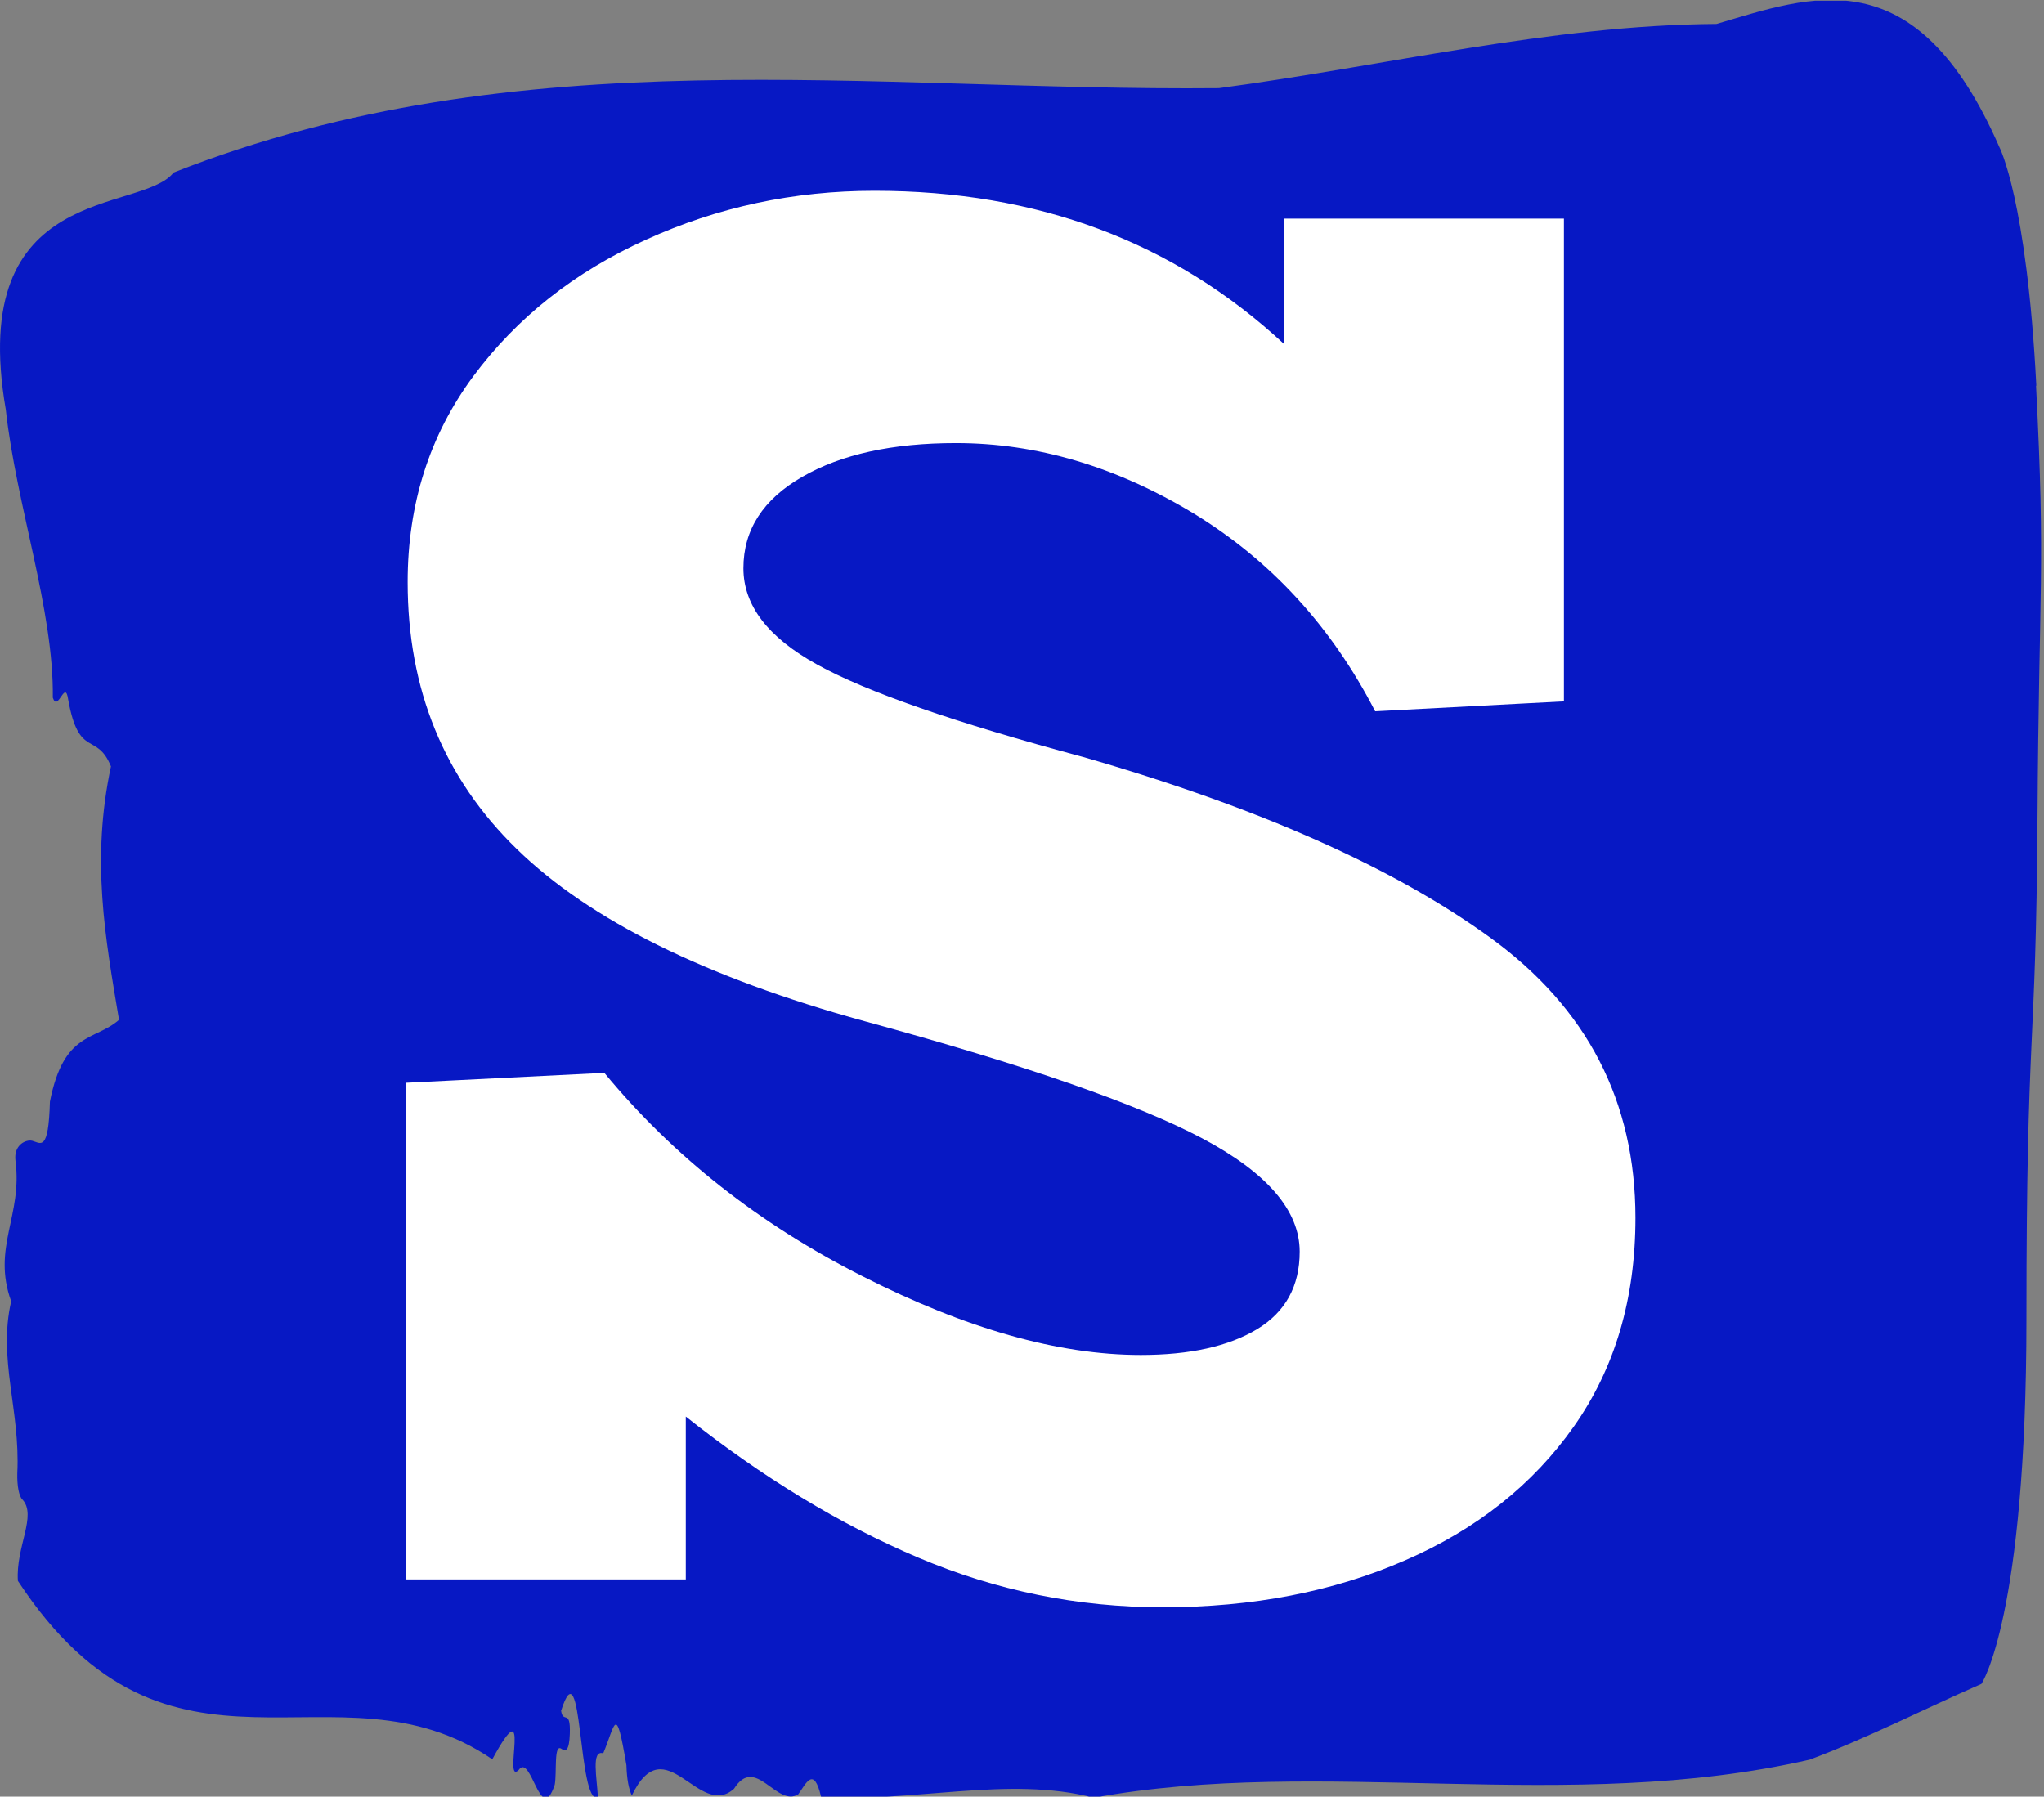 <svg xmlns="http://www.w3.org/2000/svg" version="1.1" xmlns:xlink="http://www.w3.org/1999/xlink" xmlns:svgjs="http://svgjs.dev/svgjs" width="1000" height="879" viewBox="0 0 1000 879"><rect x="0" y="0" width="1000" height="879" fill="#808080" stroke="none"/><g transform="matrix(1,0,0,1,-0.708,0.357)"><svg viewBox="0 0 281 247" data-background-color="#ffffff" preserveAspectRatio="xMidYMid meet" height="879" width="1000" xmlns="http://www.w3.org/2000/svg" xmlns:xlink="http://www.w3.org/1999/xlink"><g id="tight-bounds" transform="matrix(1,0,0,1,0.199,-0.1)"><svg viewBox="0 0 280.601 247.2" height="247.2" width="280.601"><g><svg viewBox="0 0 280.601 247.2" height="247.2" width="280.601"><g><svg viewBox="0 0 280.601 247.2" height="247.2" width="280.601"><g id="textblocktransform"><svg viewBox="0 0 280.601 247.2" height="247.2" width="280.601" id="textblock"><g><svg viewBox="0 0 280.601 247.2" height="247.2" width="280.601"><path d="M279.945 53.02C278.625 27.36 274.866 20.227 274.866 20.227 263.323-6.202 248.918-0.506 235.977 3.292 213.129 3.446 190.373 9.091 167.578 12.119 119.732 12.581 71.476 4.986 23.868 23.717 19.396 29.464-4.64 24.846 0.795 56.304 2.22 69.39 7.418 83.913 7.259 95.922 7.972 98.026 8.961 93.202 9.383 96.23 10.861 104.39 13.275 100.541 15.254 105.365 12.496 118.246 14.475 128.971 16.362 140.21 13.037 143.135 8.776 141.749 6.864 151.449 6.666 158.479 5.597 157.145 4.423 156.837 3.566 156.632 1.838 157.402 2.128 159.608 3.117 167.152-1.131 171.514 1.534 178.904-0.299 186.91 2.801 193.838 2.378 202.511 2.326 204.255 2.616 205.744 3.078 206.154 5.122 208.361 2.141 212.672 2.458 217.342 23.432 249.262 46.188 227.195 67.677 241.872 73.257 231.608 69.062 245.516 71.292 243.36 73.033 240.846 74.299 251.263 76.265 245.362 76.568 243.668 76.107 239.665 77.188 240.435 77.756 240.846 78.257 240.743 78.336 238.382 78.455 234.841 77.413 237.048 77.136 235.201 80.13 225.861 79.391 248.081 82.201 247.158 82.069 244.438 81.251 240.538 82.927 241.051 84.589 237.151 84.642 233.918 86.119 242.693 86.172 244.592 86.436 245.926 86.858 246.85 91.475 237.305 96.066 250.237 100.907 245.926 103.875 241.205 106.725 248.492 109.732 246.696 110.788 245.259 111.856 242.693 112.872 247.004 125.312 247.928 138.569 244.079 150.363 247.158 181.878 241.41 215.556 249.518 248.786 241.923 256.622 238.998 264.761 234.841 272.399 231.506 272.399 231.506 278.586 222.371 278.586 181.316S279.905 145.393 280.103 112.703C280.301 80.013 281.224 78.679 279.905 53.02Z" opacity="1" fill="#0718c4" data-fill-palette-color="tertiary"></path><g transform="matrix(1,0,0,1,55.768,26.231)"><svg width="169.065" viewBox="3.4 -35 30.95 35.65" height="194.739" data-palette-color="#ffffff"><path d="M20.45-20.75Q27.05-18.85 30.7-16.2 34.35-13.55 34.35-9.15L34.35-9.15Q34.35-6.1 32.8-3.9 31.25-1.7 28.55-0.53 25.85 0.65 22.45 0.65L22.45 0.65Q19.25 0.65 16.3-0.6 13.35-1.85 10.45-4.15L10.45-4.15 10.45-0.05 3.4-0.05 3.4-12.55 8.4-12.8Q11-9.65 14.9-7.68 18.8-5.7 21.9-5.7L21.9-5.7Q23.75-5.7 24.83-6.35 25.9-7 25.9-8.3L25.9-8.3Q25.9-9.85 23.45-11.15 21-12.45 14.95-14.1L14.95-14.1Q8.95-15.75 6.2-18.43 3.45-21.1 3.45-25.15L3.45-25.15Q3.45-28.1 5.1-30.33 6.75-32.55 9.45-33.77 12.15-35 15.2-35L15.2-35Q21.35-35 25.5-31.15L25.5-31.15 25.5-34.3 32.55-34.3 32.55-22.15 27.8-21.9Q26.15-25.1 23.23-26.88 20.3-28.65 17.25-28.65L17.25-28.65Q14.85-28.65 13.38-27.8 11.9-26.95 11.9-25.5L11.9-25.5Q11.9-24.1 13.75-23.08 15.6-22.05 20.45-20.75L20.45-20.75Z" opacity="1" transform="matrix(1,0,0,1,0,0)" fill="#ffffff" class="wordmark-text-0" data-fill-palette-color="quaternary" id="text-0"></path></svg></g></svg></g></svg></g></svg></g><g></g></svg></g><defs></defs></svg><rect width="280.601" height="247.2" fill="none" stroke="none" visibility="hidden"></rect></g></svg></g></svg>